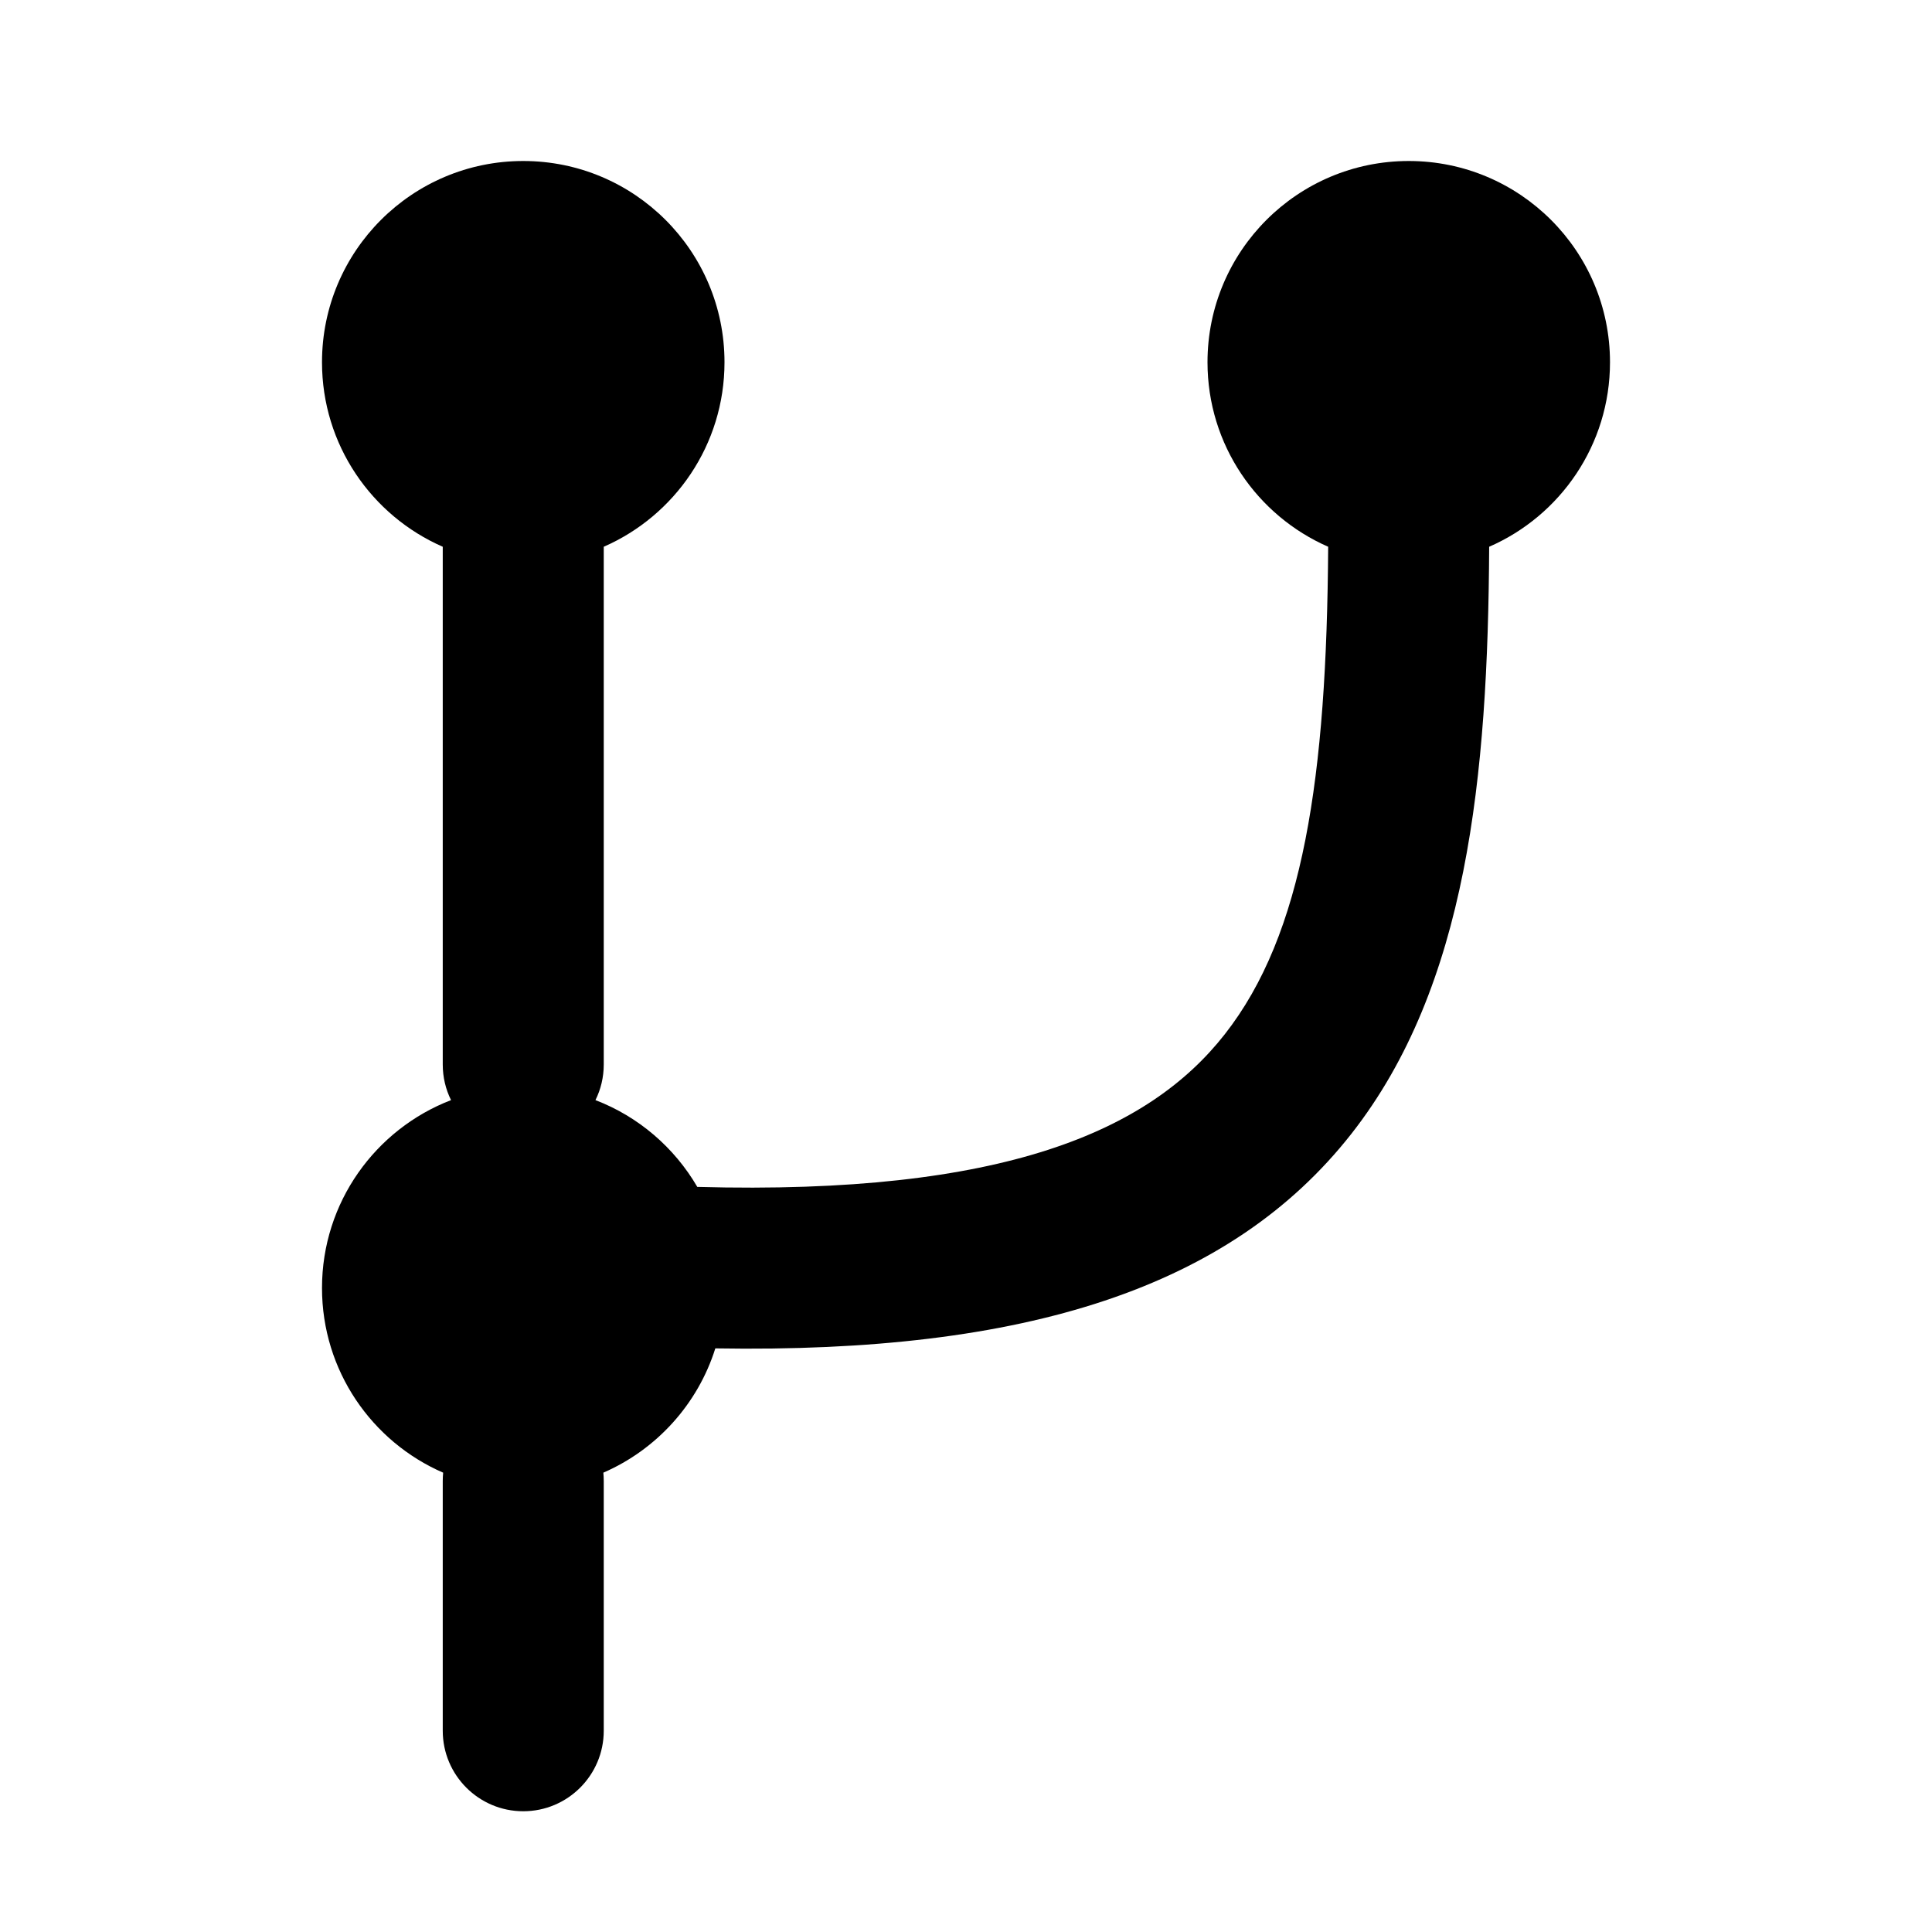 <svg width="24" height="24" viewBox="0 0 24 24" fill="none" xmlns="http://www.w3.org/2000/svg">
<path d="M5.5 6.792C4.617 6.406 4 5.525 4 4.5C4 3.119 5.119 2 6.5 2C7.881 2 9 3.119 9 4.5C9 5.525 8.383 6.406 7.5 6.792V13.224C7.5 13.383 7.463 13.533 7.397 13.666C7.932 13.871 8.377 14.255 8.662 14.744C12.474 14.849 14.275 14.046 15.213 12.85C16.192 11.604 16.481 9.659 16.499 6.792C15.617 6.406 15 5.525 15 4.5C15 3.119 16.119 2 17.5 2C18.881 2 20 3.119 20 4.5C20 5.525 19.383 6.407 18.499 6.792C18.484 9.65 18.227 12.25 16.787 14.085C15.289 15.993 12.749 16.815 8.886 16.75C8.668 17.444 8.155 18.007 7.495 18.294C7.498 18.328 7.5 18.362 7.5 18.397V21.5C7.5 22.052 7.052 22.5 6.5 22.5C5.948 22.5 5.5 22.052 5.5 21.5V18.397C5.5 18.362 5.502 18.328 5.505 18.294C4.62 17.91 4 17.027 4 16C4 14.936 4.665 14.027 5.603 13.666C5.537 13.533 5.5 13.383 5.5 13.224V6.792Z" fill="currentColor"/>
</svg>
